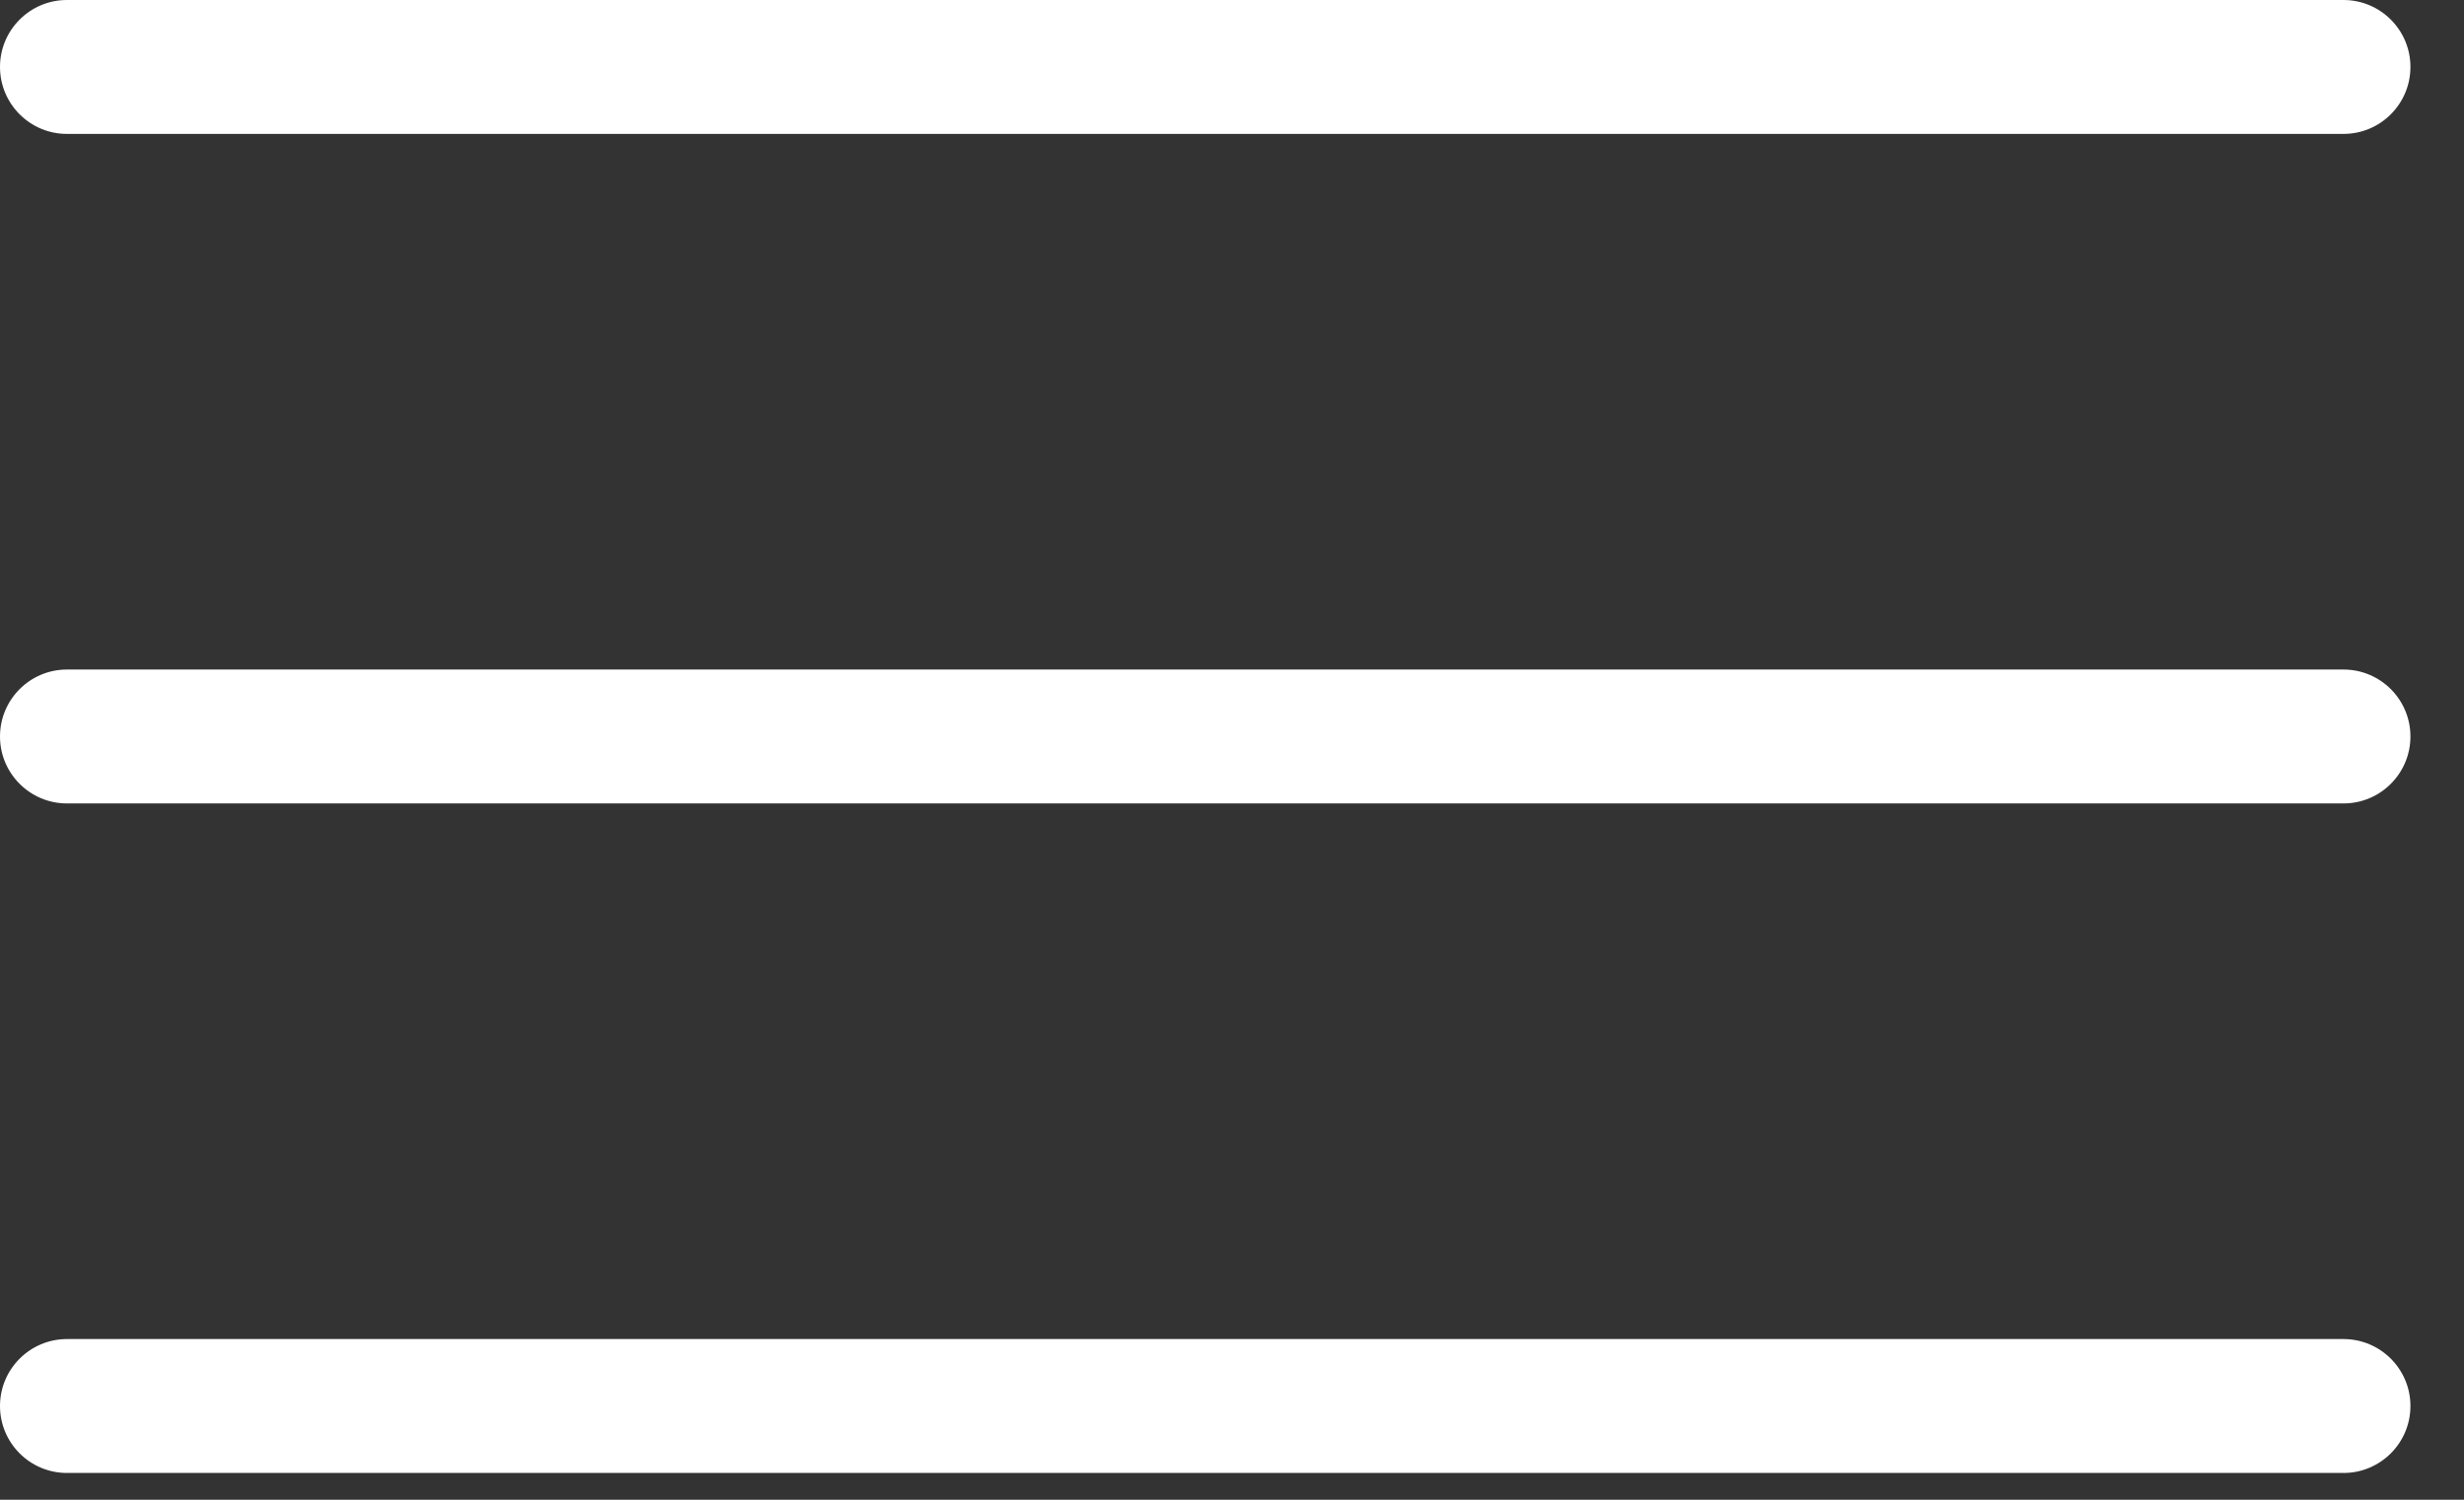 <svg width="23" height="14" viewBox="0 0 23 14" fill="none" xmlns="http://www.w3.org/2000/svg">
<rect x="0" y="0" width="23" height="14" fill="#333333" stroke="none"/>
<path d="M0.625 1.25C0.28 1.25 0 0.97 0 0.625C0 0.28 0.28 0 0.625 0H21.875C22.22 0 22.5 0.28 22.5 0.625C22.5 0.97 22.22 1.25 21.875 1.25H0.625ZM0.625 7.5C0.28 7.5 0 7.22 0 6.875C0 6.53 0.28 6.25 0.625 6.25H21.875C22.22 6.25 22.5 6.53 22.5 6.875C22.5 7.22 22.22 7.5 21.875 7.5H0.625ZM0.625 13.75C0.28 13.75 0 13.47 0 13.125C0 12.78 0.28 12.5 0.625 12.5H21.875C22.22 12.5 22.5 12.78 22.5 13.125C22.5 13.47 22.22 13.75 21.875 13.75H0.625Z" fill="white"/>
</svg>
